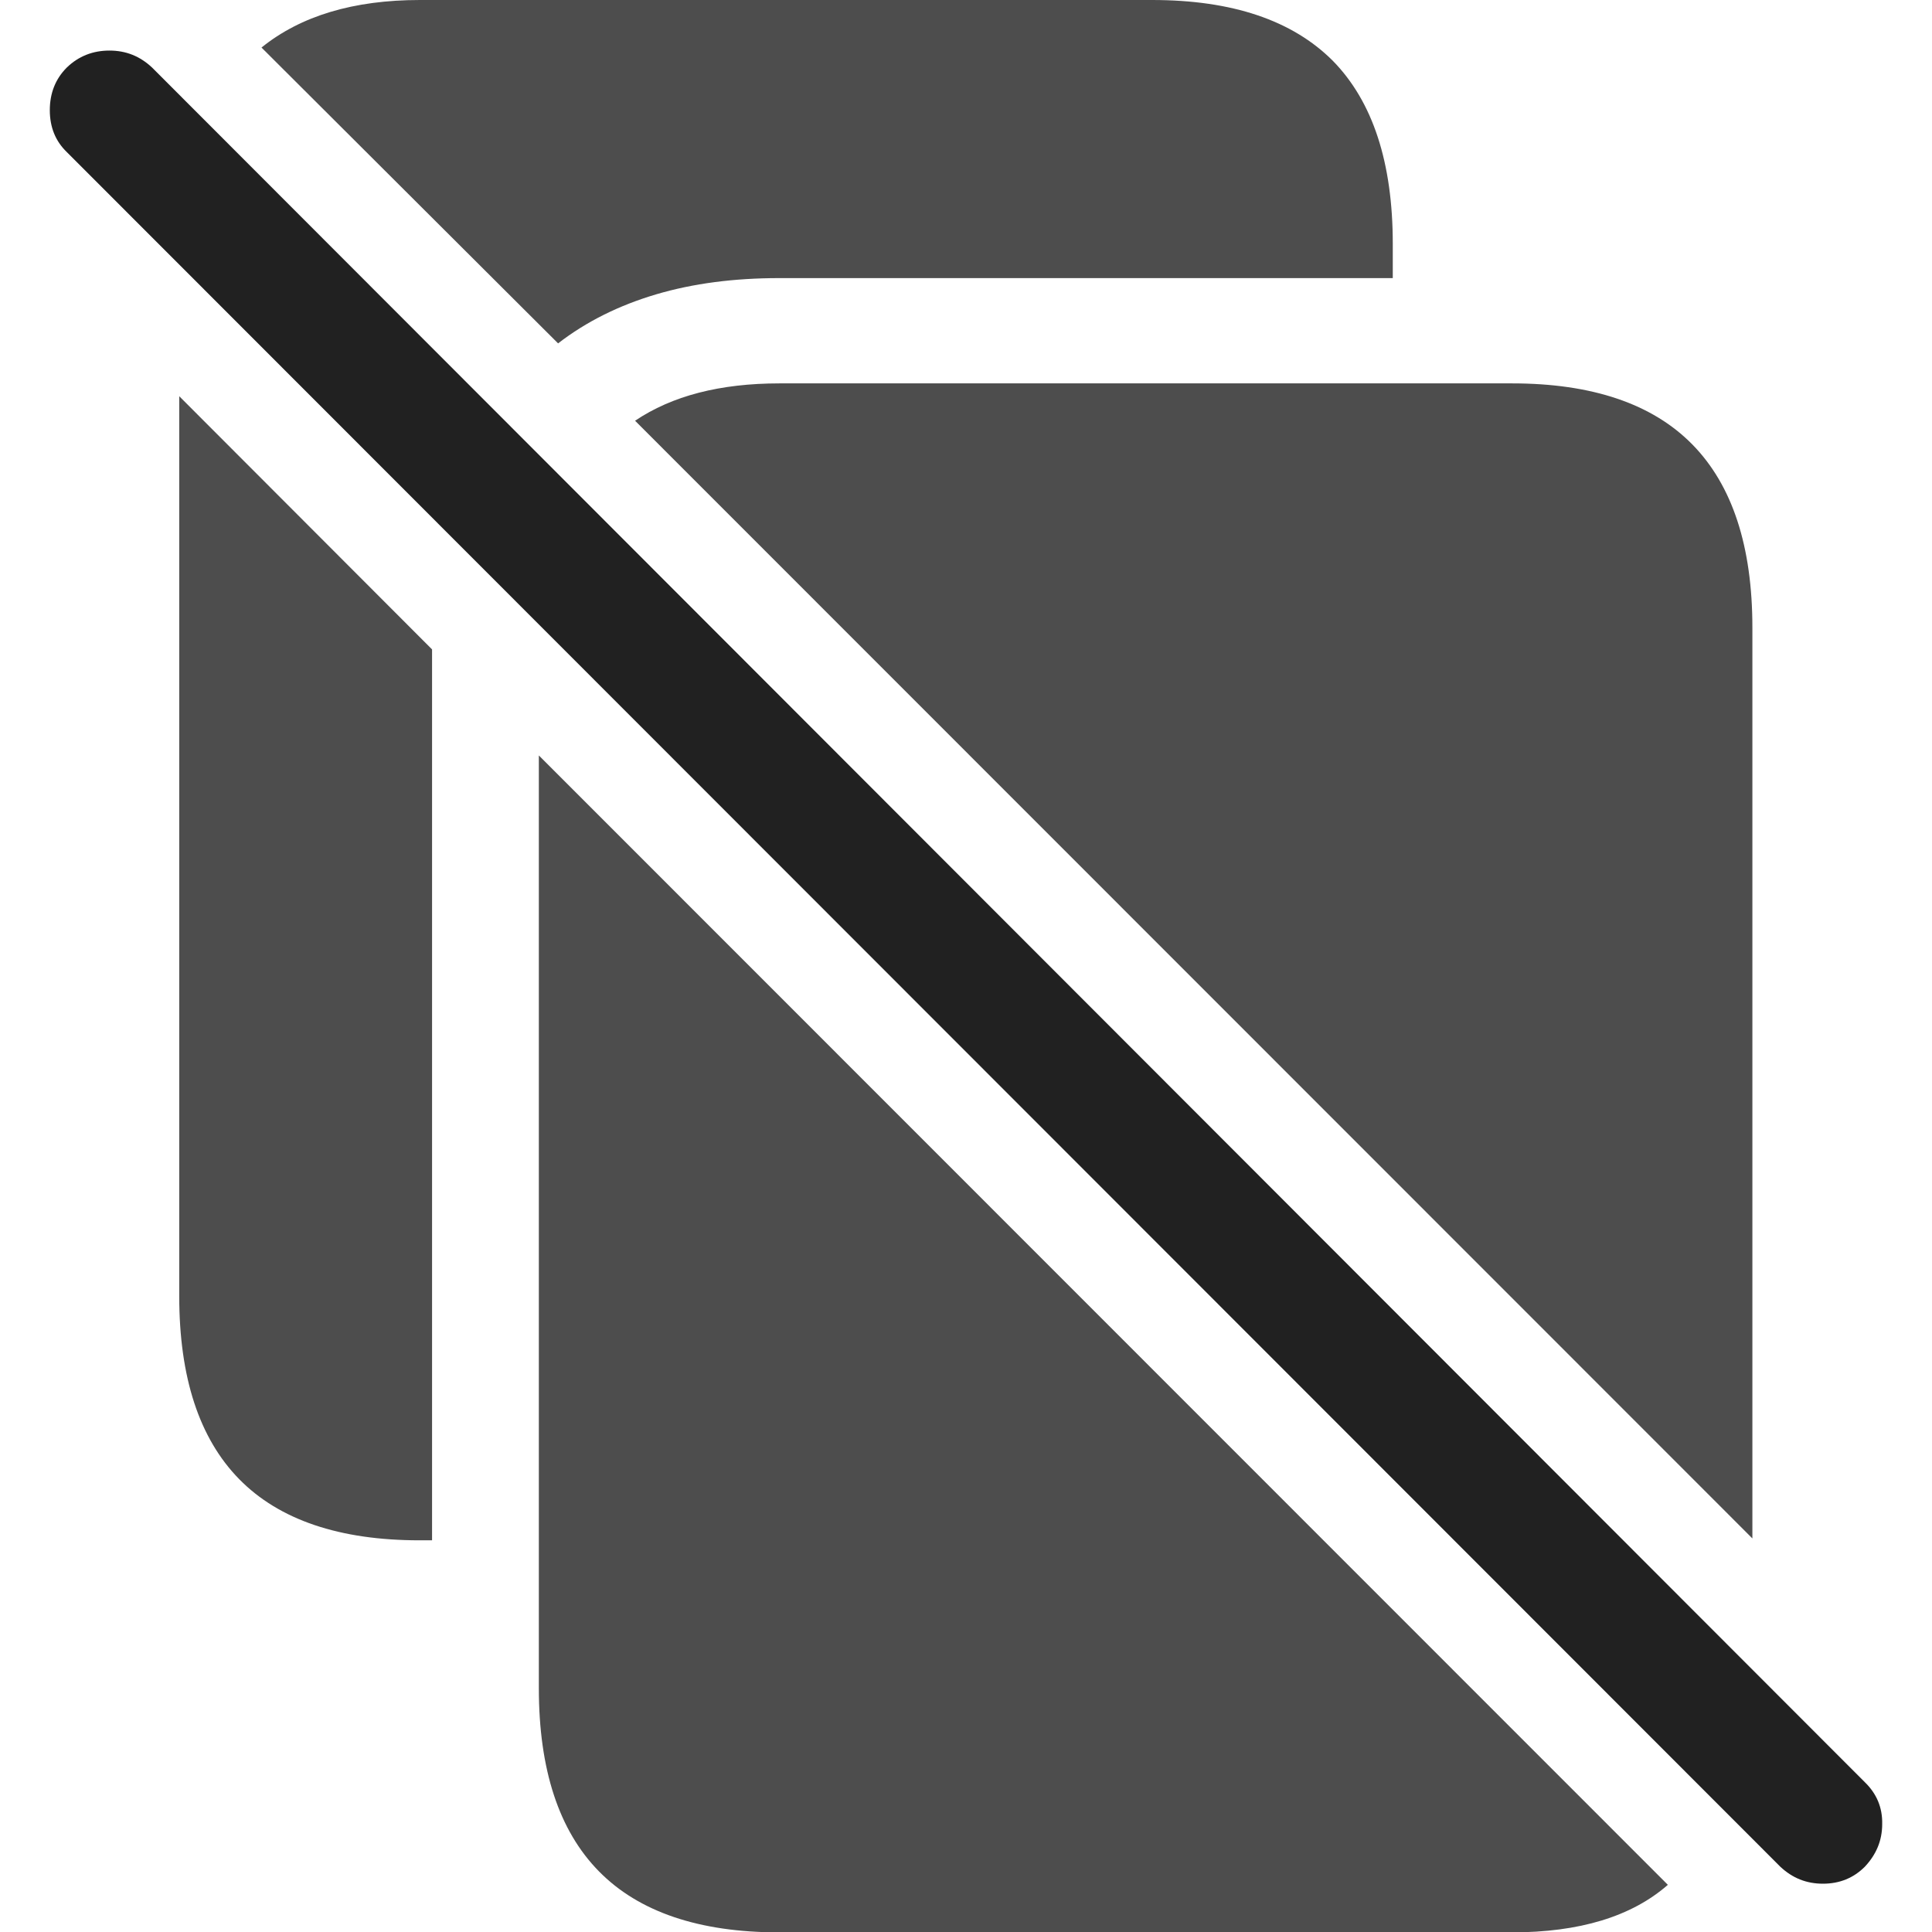 <?xml version="1.0" ?><!-- Generator: Adobe Illustrator 25.0.0, SVG Export Plug-In . SVG Version: 6.00 Build 0)  --><svg xmlns="http://www.w3.org/2000/svg" xmlns:xlink="http://www.w3.org/1999/xlink" version="1.1" id="Layer_1" x="0px" y="0px" viewBox="0 0 512 512" style="enable-background:new 0 0 512 512;" xml:space="preserve">
<path d="M142.8,200.2v247.2c0,21.5,5.3,37.7,15.9,48.5c10.6,10.8,26.6,16.2,47.8,16.2h194.1c18,0,31.8-4.2,41.4-12.6L142.8,200.2z   M464.4,407.7V166.3c0-21.5-5.3-37.7-15.9-48.5c-10.6-10.8-26.6-16.2-47.8-16.2H206.6c-15.8,0-28.5,3.3-38.3,9.9L464.4,407.7z   M147.9,91c7.5-5.8,16.2-10.1,26-13c9.8-2.9,20.7-4.3,32.6-4.3h162.6v-9.1c0-21.5-5.3-37.7-15.9-48.5C342.5,5.4,326.6,0,305.3,0  H111.3c-17.6,0-31.6,4.2-42,12.6L147.9,91z M47.5,105v238.5c0,21.5,5.3,37.7,15.9,48.5c10.6,10.8,26.6,16.2,47.8,16.2h3.3V181.5  c0-1.6,0-3.3,0-4.8c0-1.6,0-3.1,0-4.6L47.5,105z" class="hierarchical-0:secondary SFSymbolsPreview4D4D4D" style="fill: #4D4D4D;"/>
<path d="M471.8,494.7c3.2,3,6.9,4.5,11.3,4.5c4.4,0,8.1-1.5,11.1-4.5c3-3.2,4.6-6.9,4.6-11.3c0.1-4.4-1.5-8.1-4.6-11.1L40.3,17.9  c-3.2-3-6.9-4.5-11.3-4.5s-8.2,1.5-11.3,4.5c-3,3-4.5,6.8-4.5,11.3s1.5,8.2,4.5,11.1L471.8,494.7z" class="hierarchical-1:primary SFSymbolsPreview212121" style="fill: #212121;"/>
</svg>